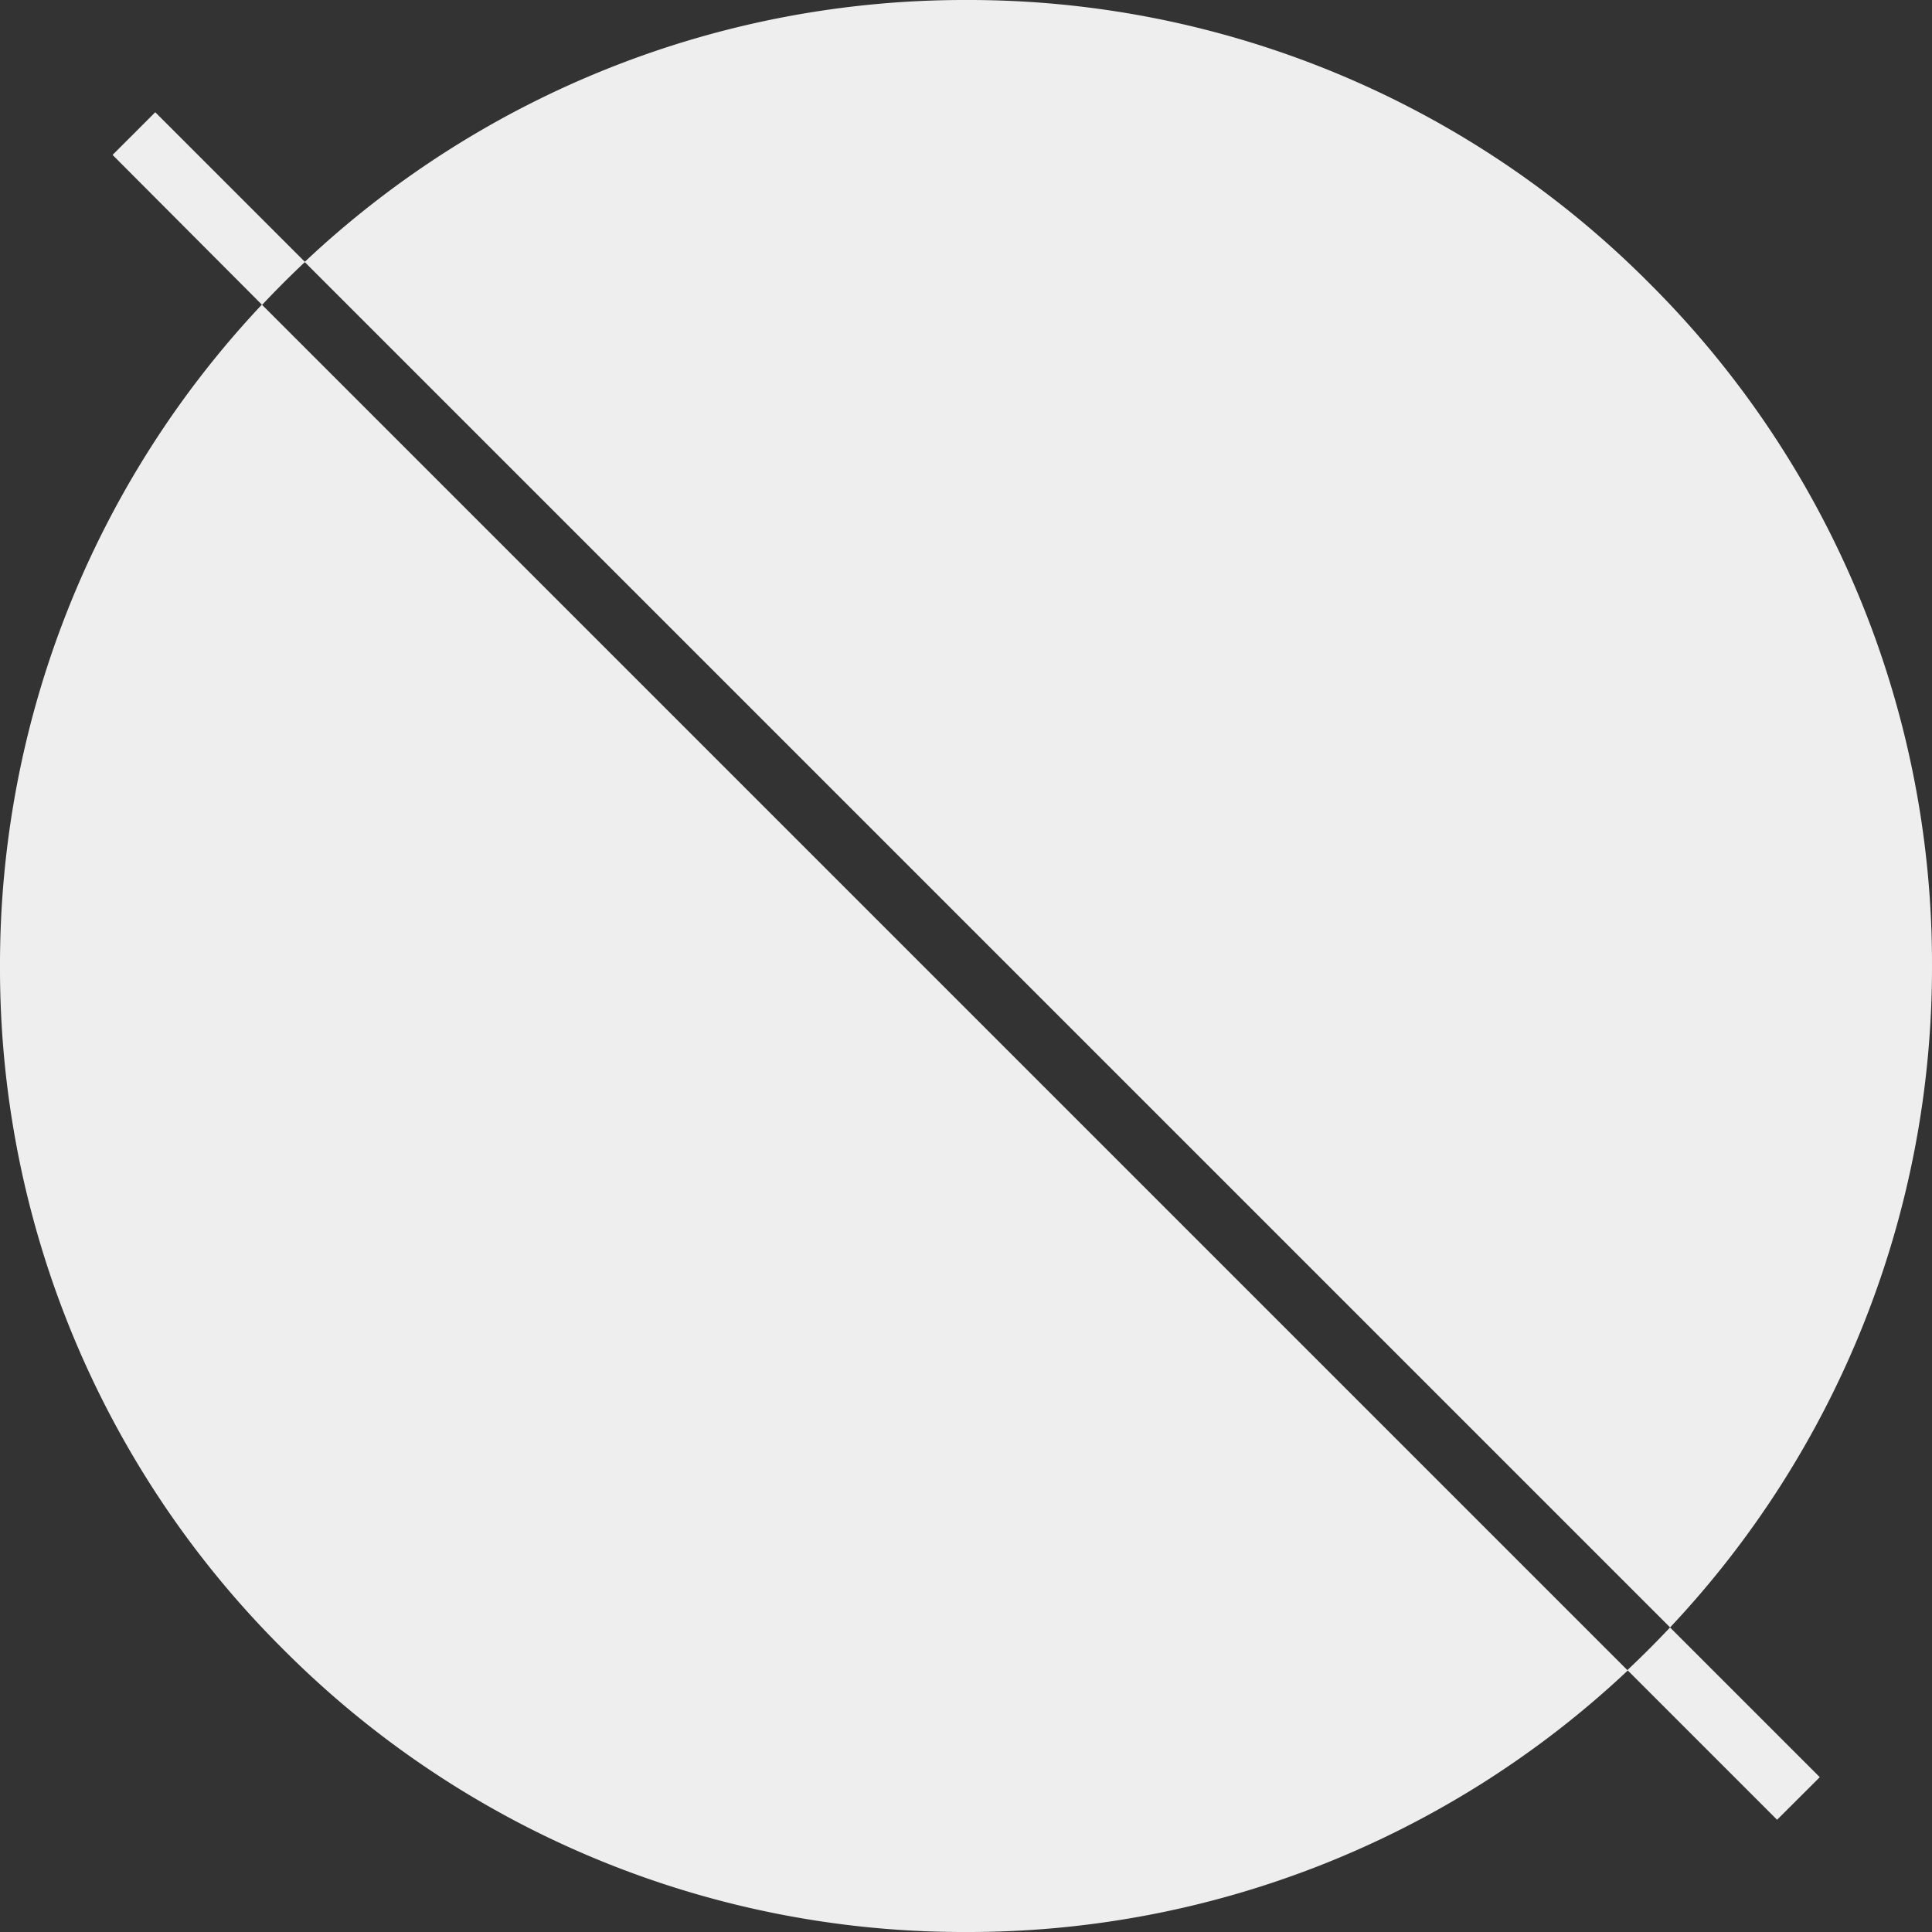 <svg xmlns="http://www.w3.org/2000/svg" xmlns:xlink="http://www.w3.org/1999/xlink" width="22" height="22" viewBox="0 0 22 22"><rect x="0" y="0" width="22" height="22" fill="#333333" stroke="none"/><defs><clipPath id="b"><rect width="22" height="22"/></clipPath></defs><g id="a" clip-path="url(#b)"><path d="M132-85a10.928,10.928,0,0,1-7.778-3.222A10.928,10.928,0,0,1,121-96a10.958,10.958,0,0,1,2.982-7.531l15.549,15.549c.164-.154.327-.317.486-.486l1.705,1.705-.486.485h0l-1.7-1.7A10.956,10.956,0,0,1,132-85Zm8.017-3.469h0l-15.548-15.548A10.957,10.957,0,0,1,132-107a10.927,10.927,0,0,1,7.778,3.222A10.929,10.929,0,0,1,143-96a10.958,10.958,0,0,1-2.982,7.531Zm-16.035-15.062h0l-1.7-1.705.486-.486,1.705,1.705c-.164.154-.327.317-.486.486Z" transform="translate(-121 107)" fill="#eee"/></g></svg>